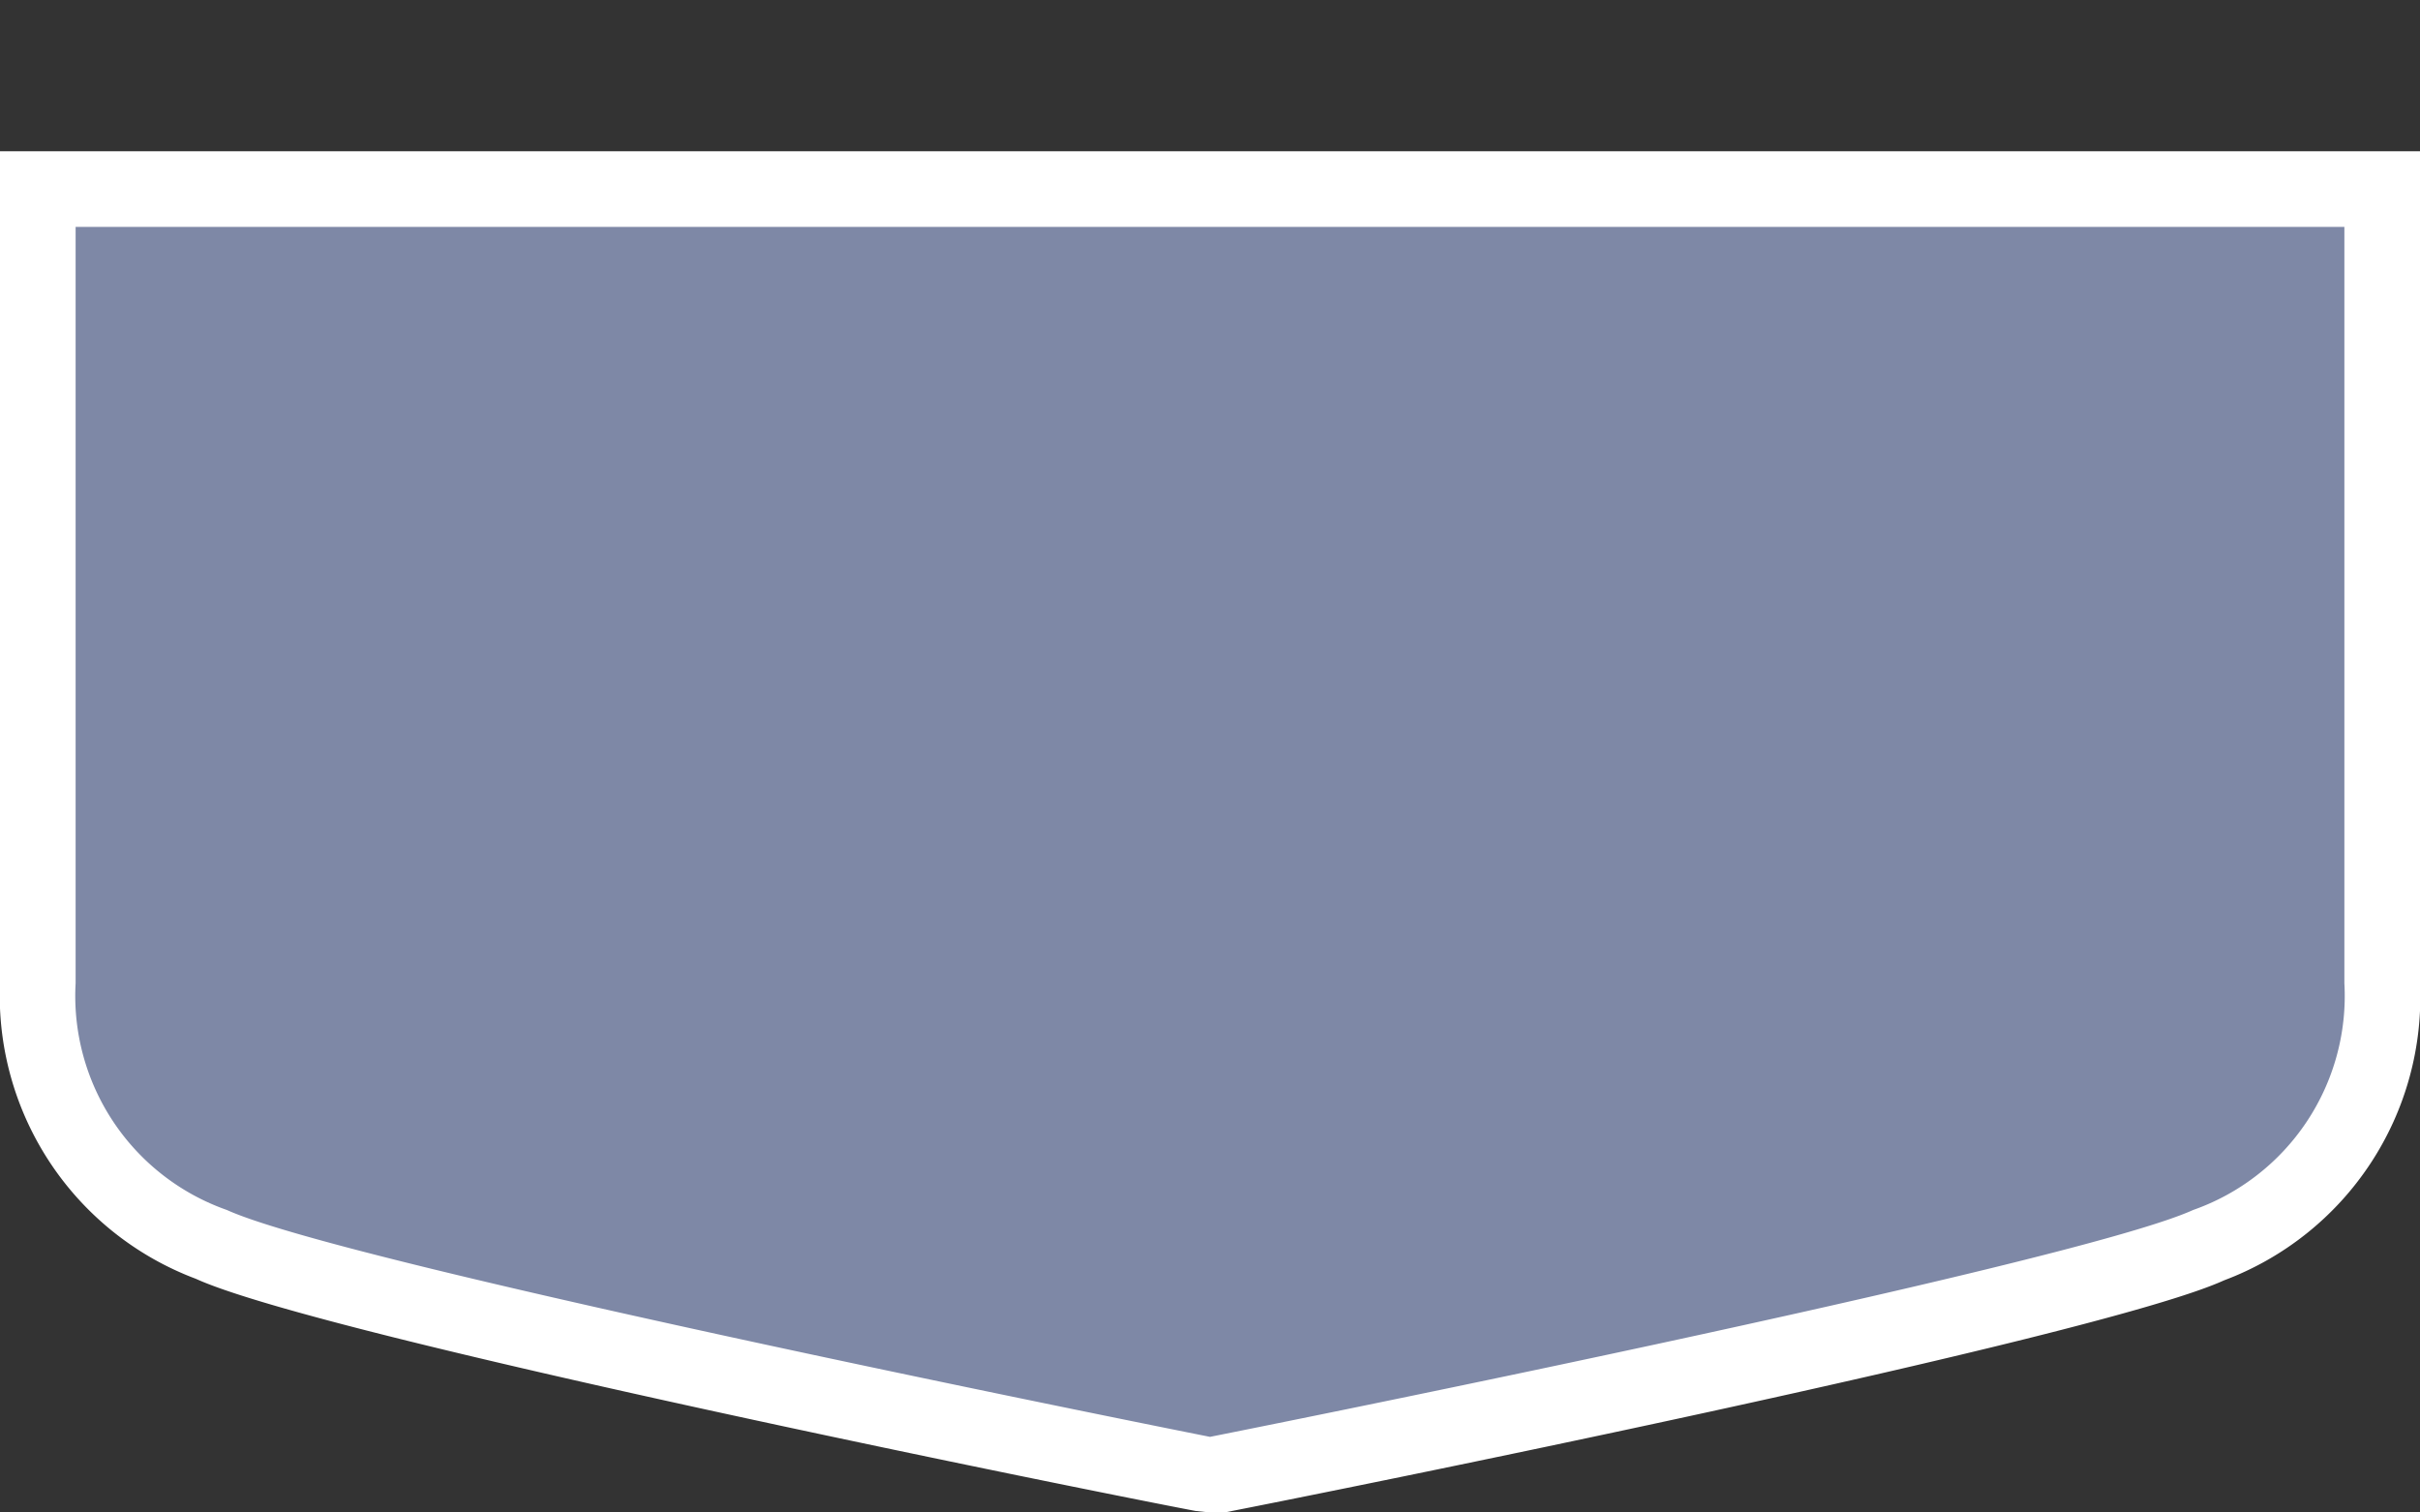 <svg xmlns="http://www.w3.org/2000/svg" viewBox="0 0 32 20" height="20" width="32"><rect x="0" y="0" width="32" height="20" fill="#333333" stroke="none"/><title>ro-county-4.svg</title><path fill="none" d="M0,0L32,0 32,20 0,20z"></path><g><path fill="#7e88a6" d="M15.9,19.49c-.47-.09-11.44-2.28-13.11-3A3.43,3.43,0,0,1,.5,13V2.5h31V13a3.43,3.43,0,0,1-2.29,3.46c-1.67.76-12.64,2.94-13.11,3l-.1,0Z"></path><path fill="#ffffff" d="M31,3V13a3,3,0,0,1-2,3c-1.63.74-13,3-13,3S4.63,16.74,3,16a3,3,0,0,1-2-3V3H31m1-1H0V13a4,4,0,0,0,2.59,3.91c1.69.77,12,2.84,13.22,3.07L16,20l.19,0c1.18-.23,11.53-2.3,13.22-3.07A4,4,0,0,0,32,13V2Z"></path></g></svg>